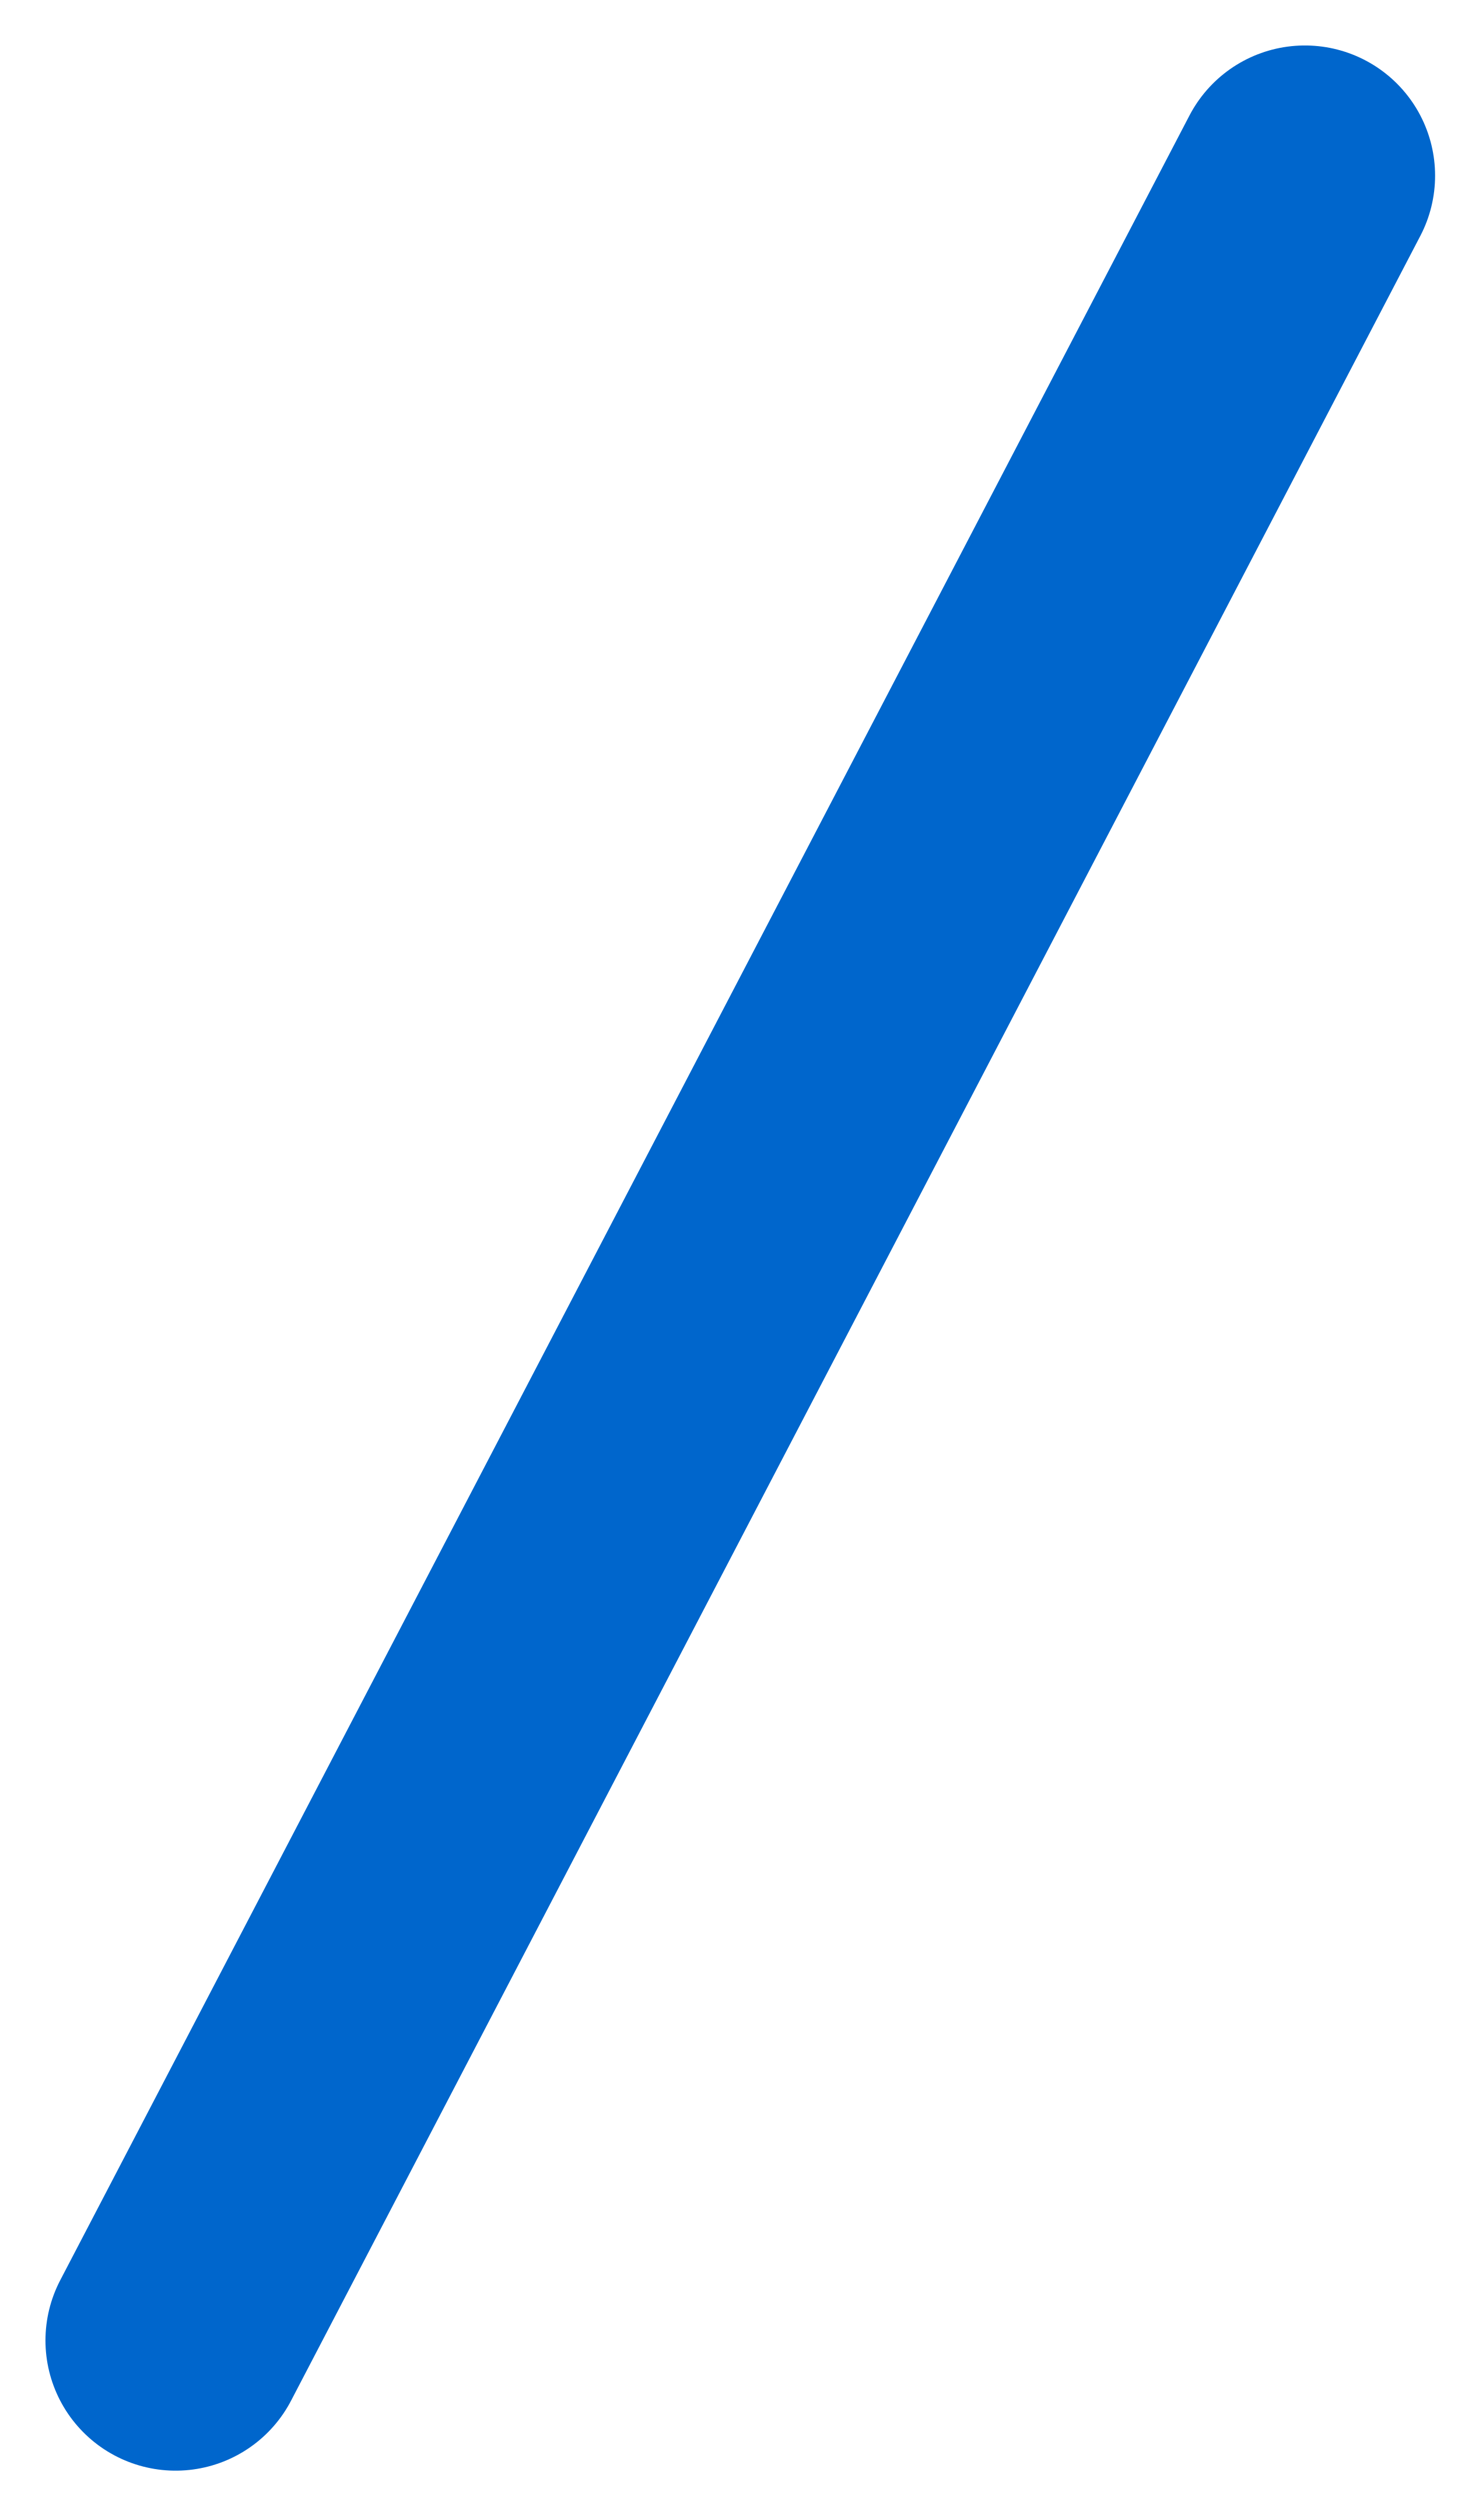 <svg width="28" height="48" viewBox="0 0 28 48" fill="none" xmlns="http://www.w3.org/2000/svg">
<line x1="25.06" y1="3.373" x2="3.373" y2="44.94" stroke="#0066CC" stroke-width="5" stroke-linecap="round"/>
</svg>
